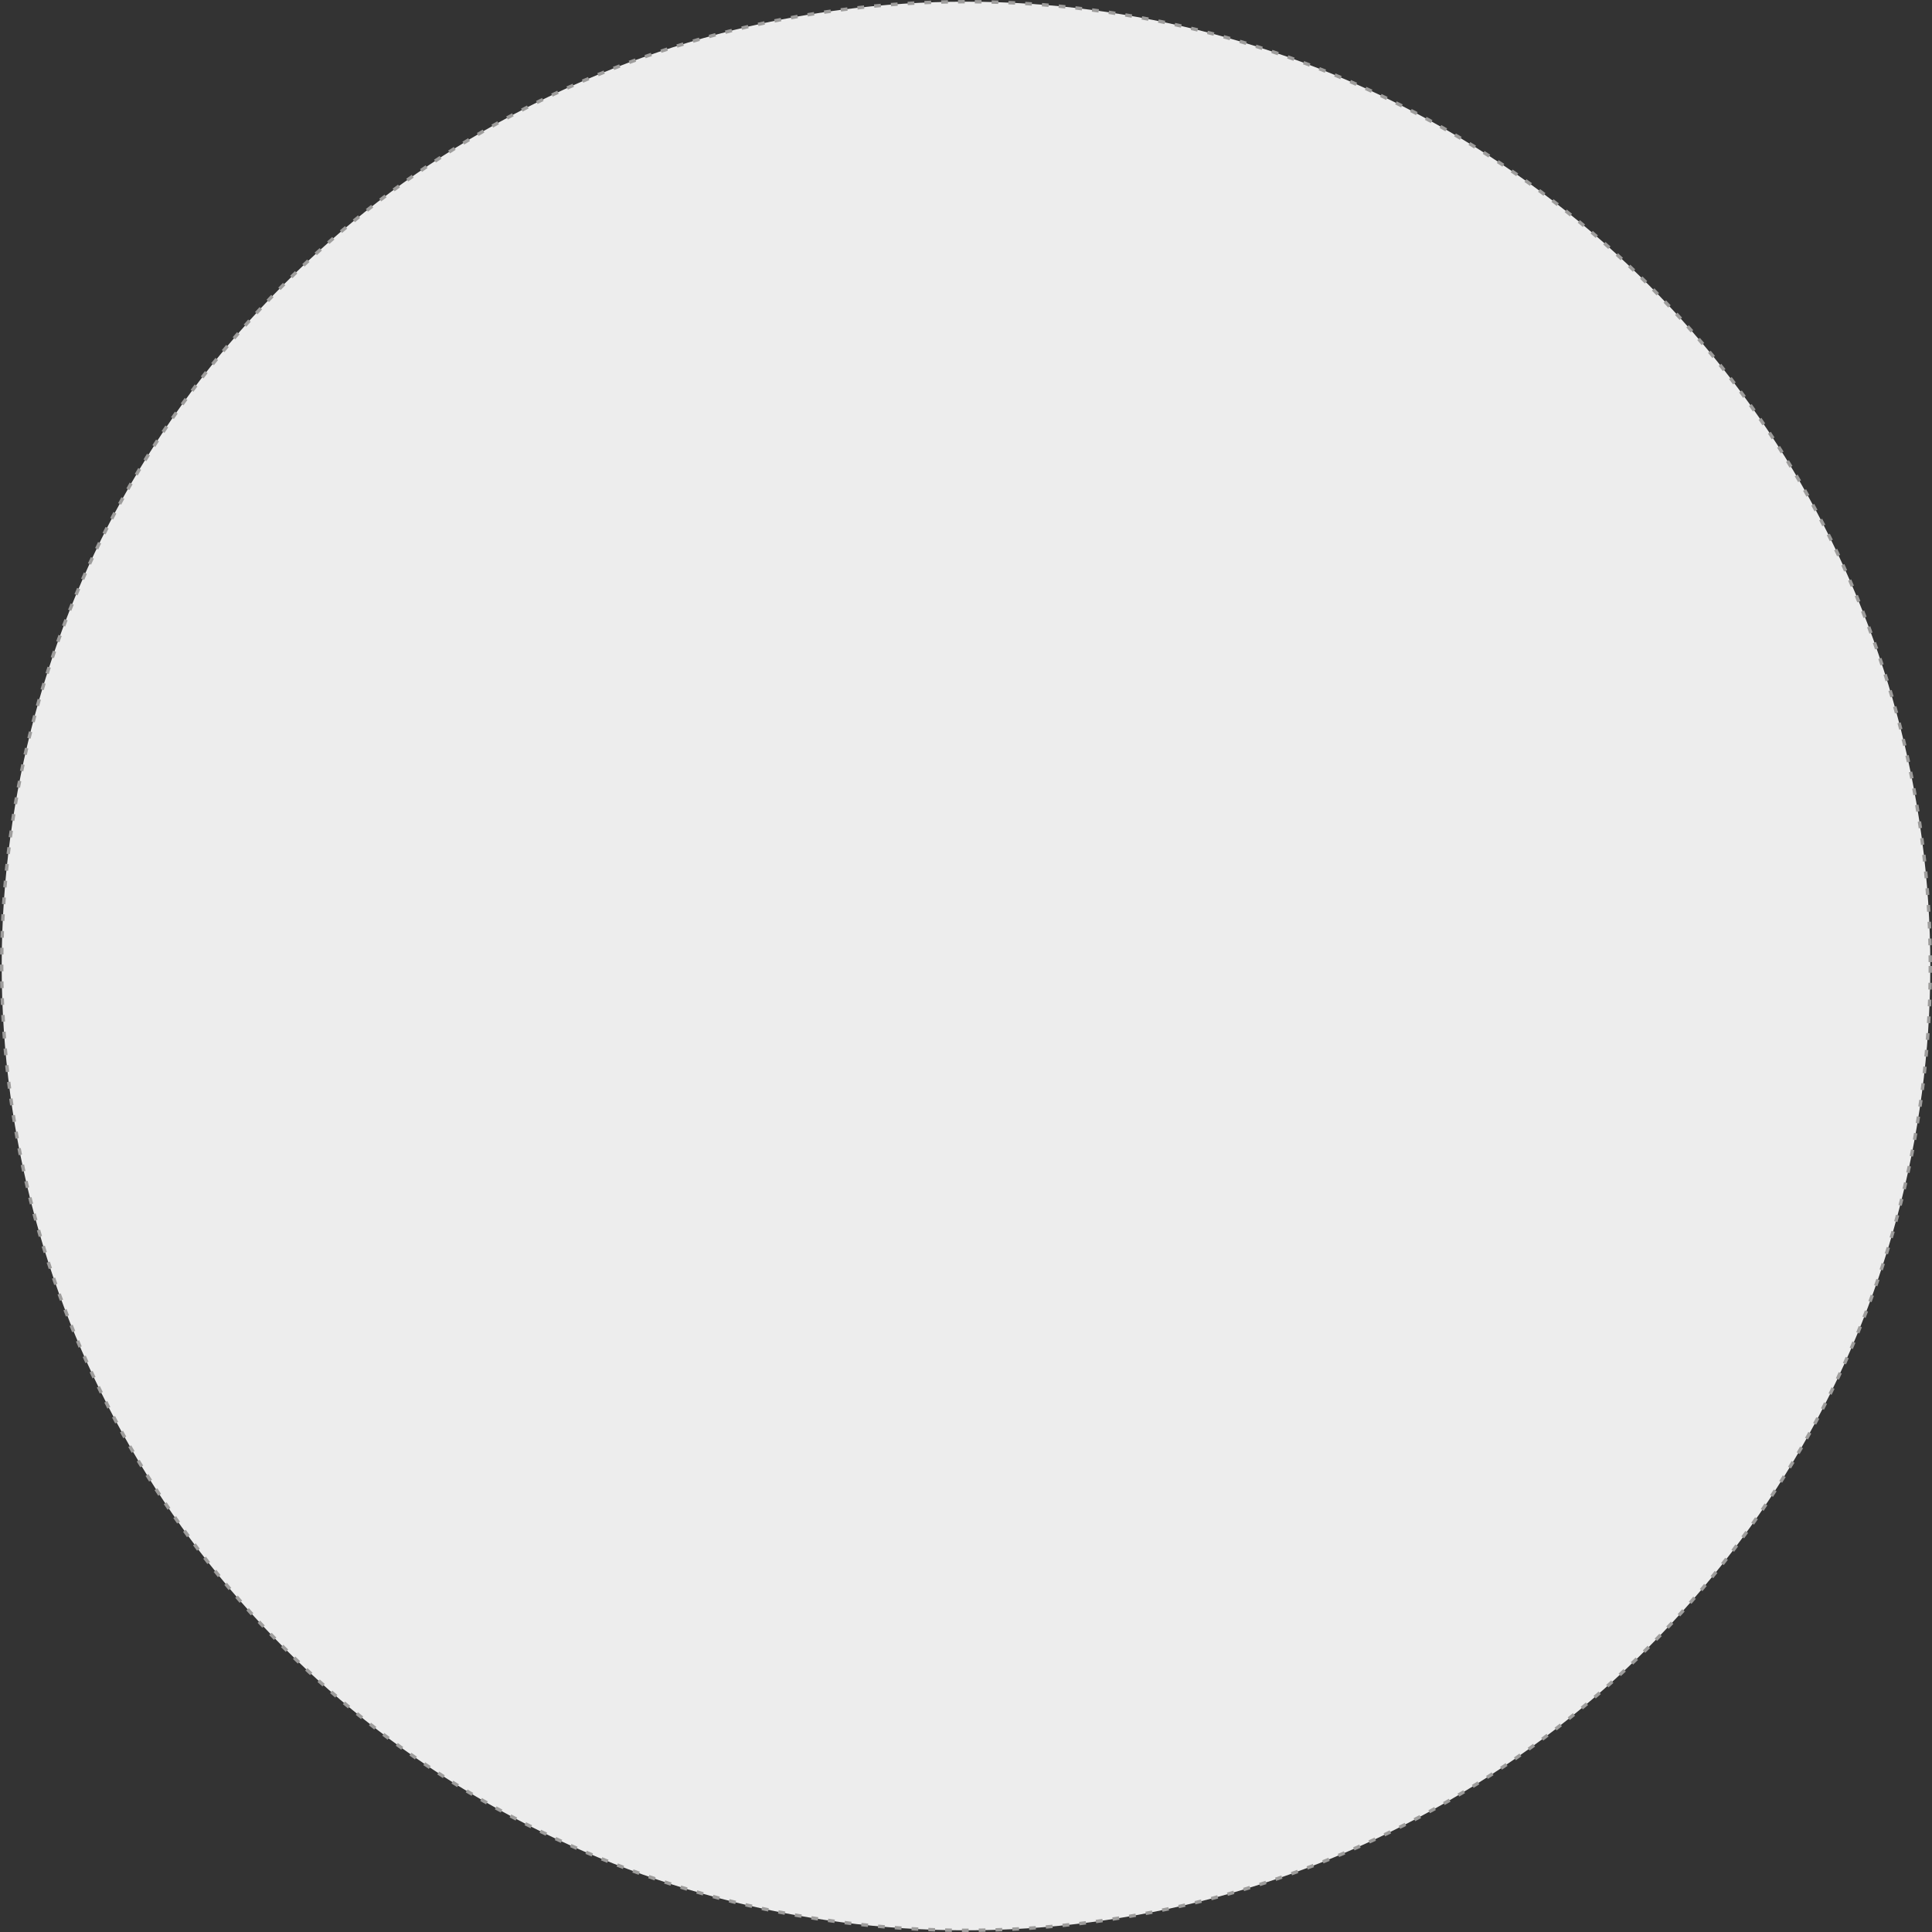 <?xml version="1.0" encoding="utf-8"?>
<!-- Generator: Adobe Illustrator 18.0.0, SVG Export Plug-In . SVG Version: 6.00 Build 0)  -->
<!DOCTYPE svg PUBLIC "-//W3C//DTD SVG 1.1//EN" "http://www.w3.org/Graphics/SVG/1.1/DTD/svg11.dtd">
<svg version="1.1" id="Layer_1" xmlns="http://www.w3.org/2000/svg" xmlns:xlink="http://www.w3.org/1999/xlink" x="0px" y="0px"
	 viewBox="0 0 569.8 569.8" enable-background="new 0 0 569.8 569.8" xml:space="preserve">
<rect x="0" y="0" width="569.8" height="569.8" fill="#333333" stroke="none"/>
<g>
	
		<circle fill="#EDEDED" stroke="#9E9D9C" stroke-miterlimit="10" stroke-dasharray="1.982,2.973" cx="284.9" cy="284.9" r="284.4"/>
</g>
</svg>
